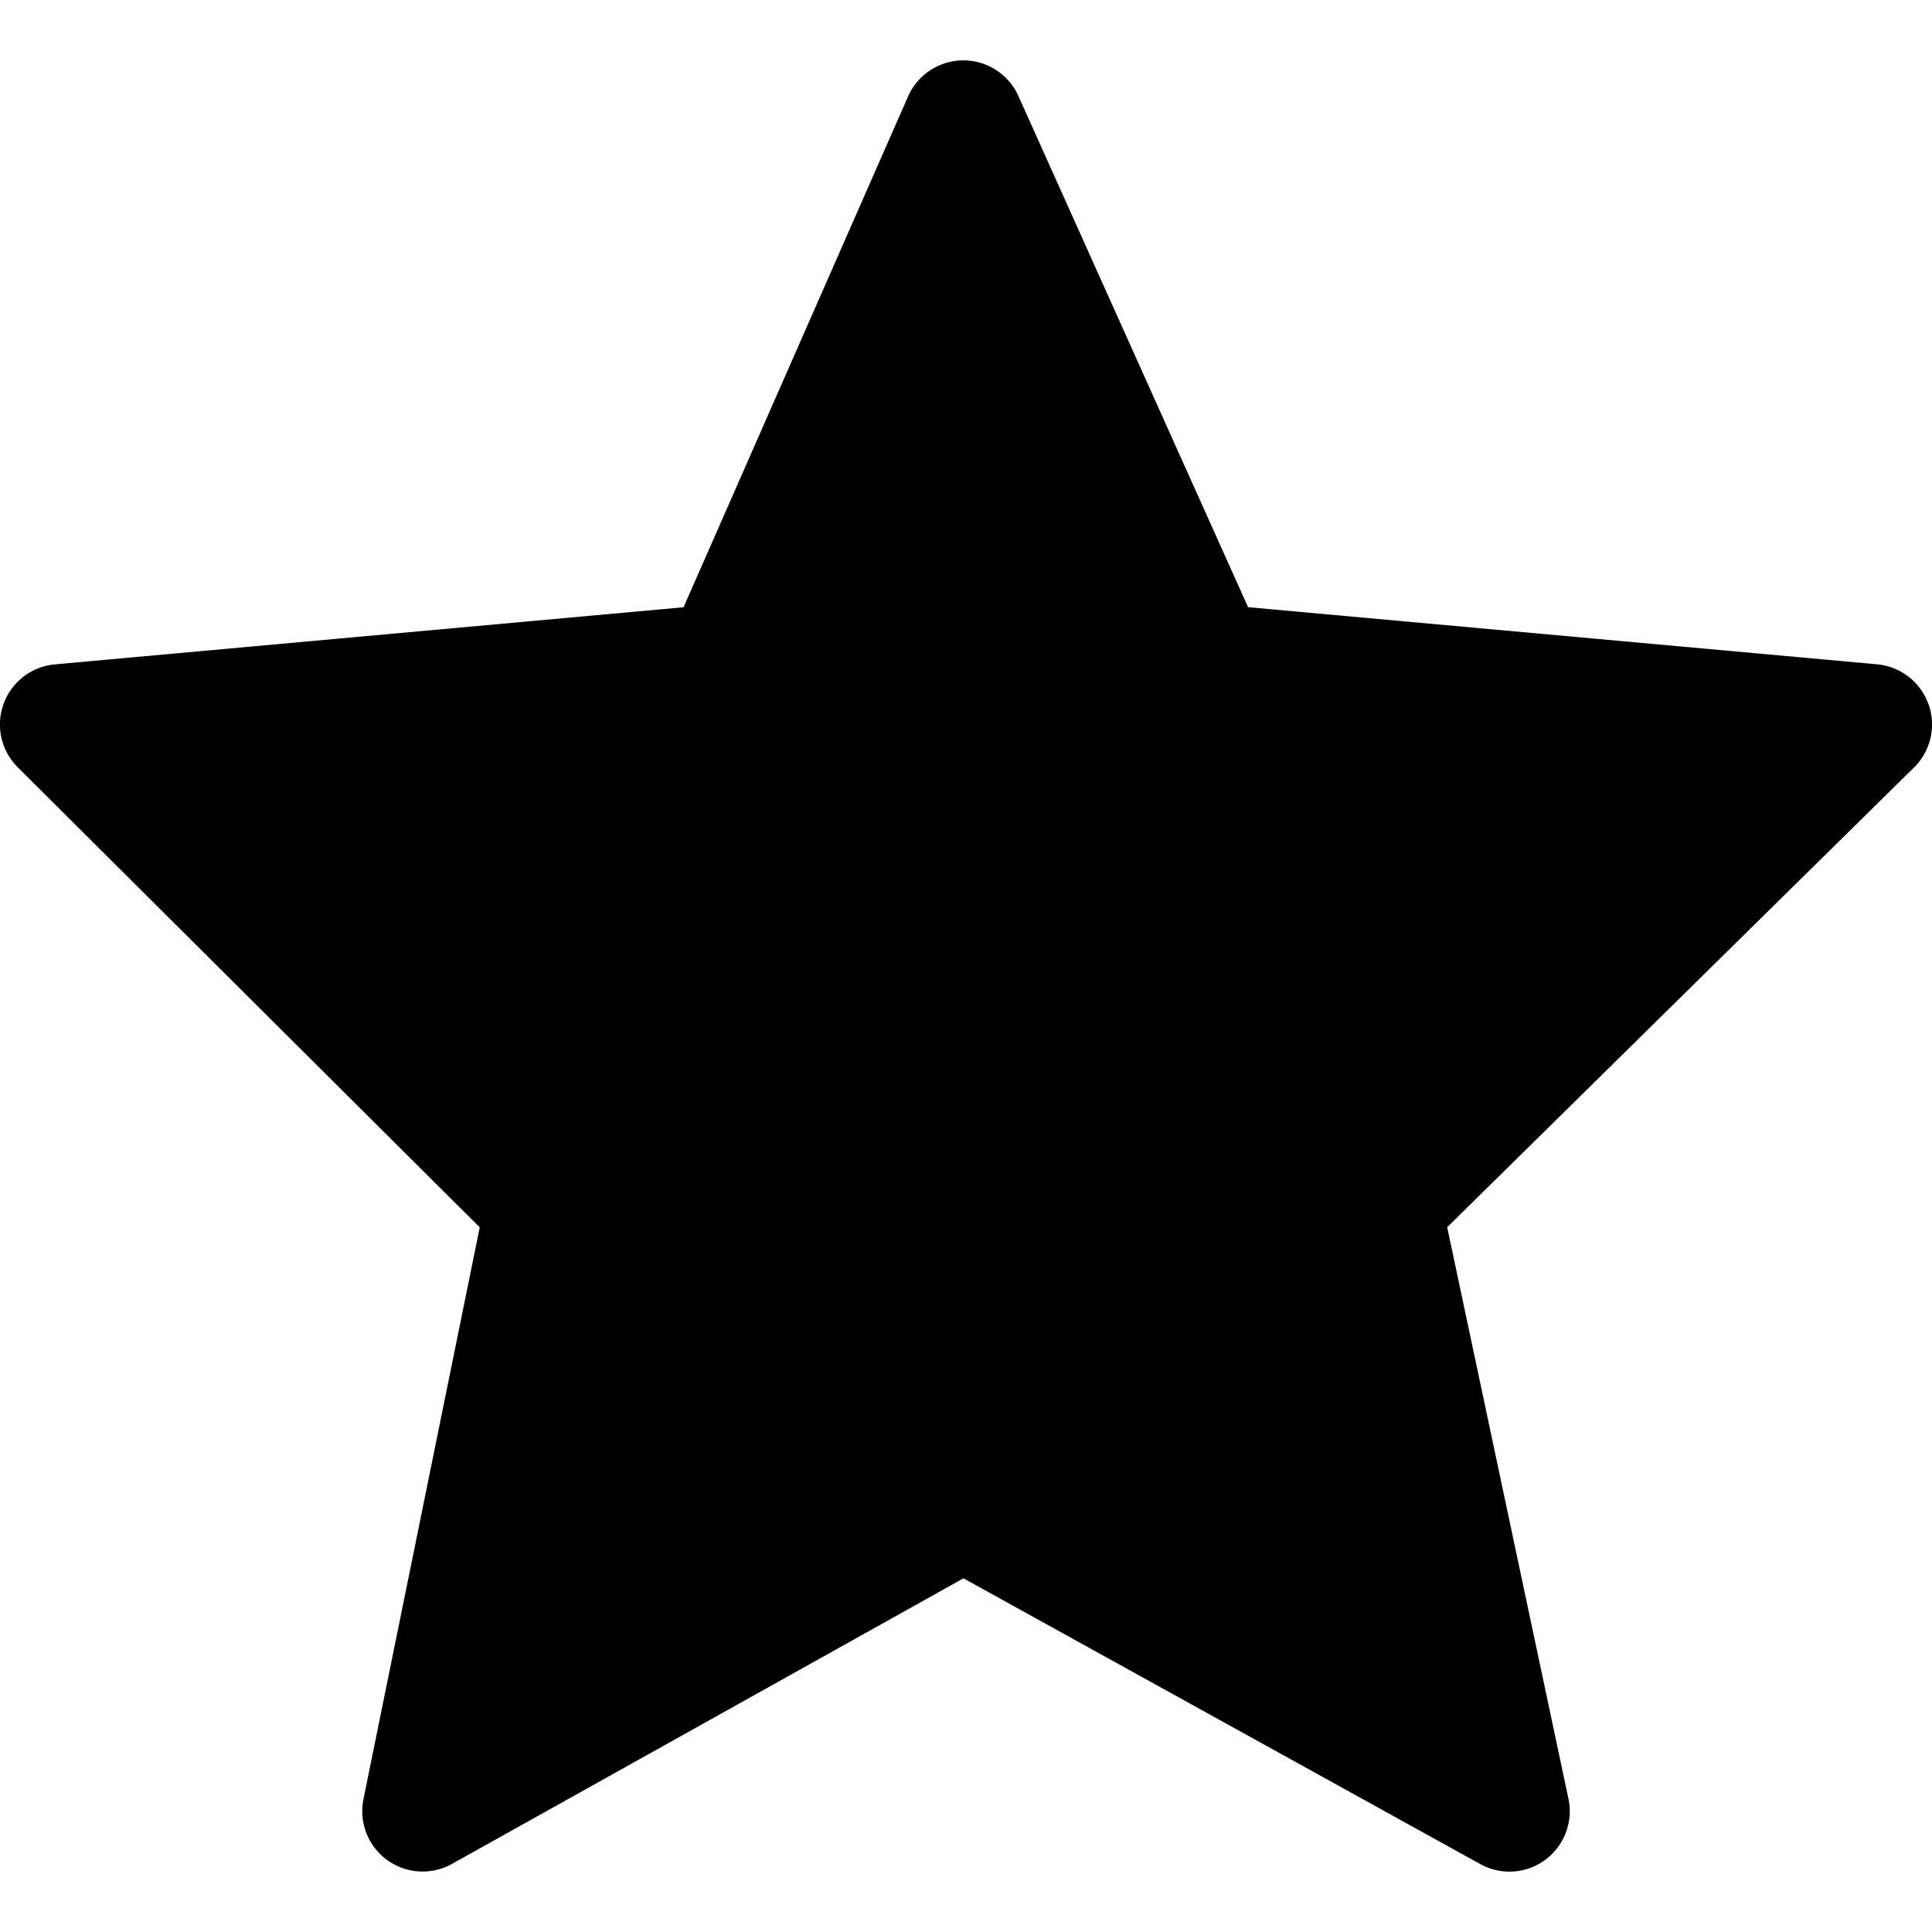 <!-- © Red Hat, Inc. CC-BY-4.0 licensed --><svg xmlns="http://www.w3.org/2000/svg" viewBox="0 0 32 32"><path d="M31.941 11.663a1 1 0 0 0-.85-.66l-10.419-.946-3.804-8.467a1 1 0 0 0-.912-.59h-.004a1.002 1.002 0 0 0-.912.598l-3.718 8.46-10.412.946a1 1 0 0 0-.616 1.705l7.652 7.62L6.02 29.8a1 1 0 0 0 1.467 1.072l8.471-4.73 8.558 4.732a.996.996 0 0 0 1.08-.071 1 1 0 0 0 .382-1.012l-2.008-9.464 7.732-7.615a1 1 0 0 0 .24-1.05Z"/></svg>